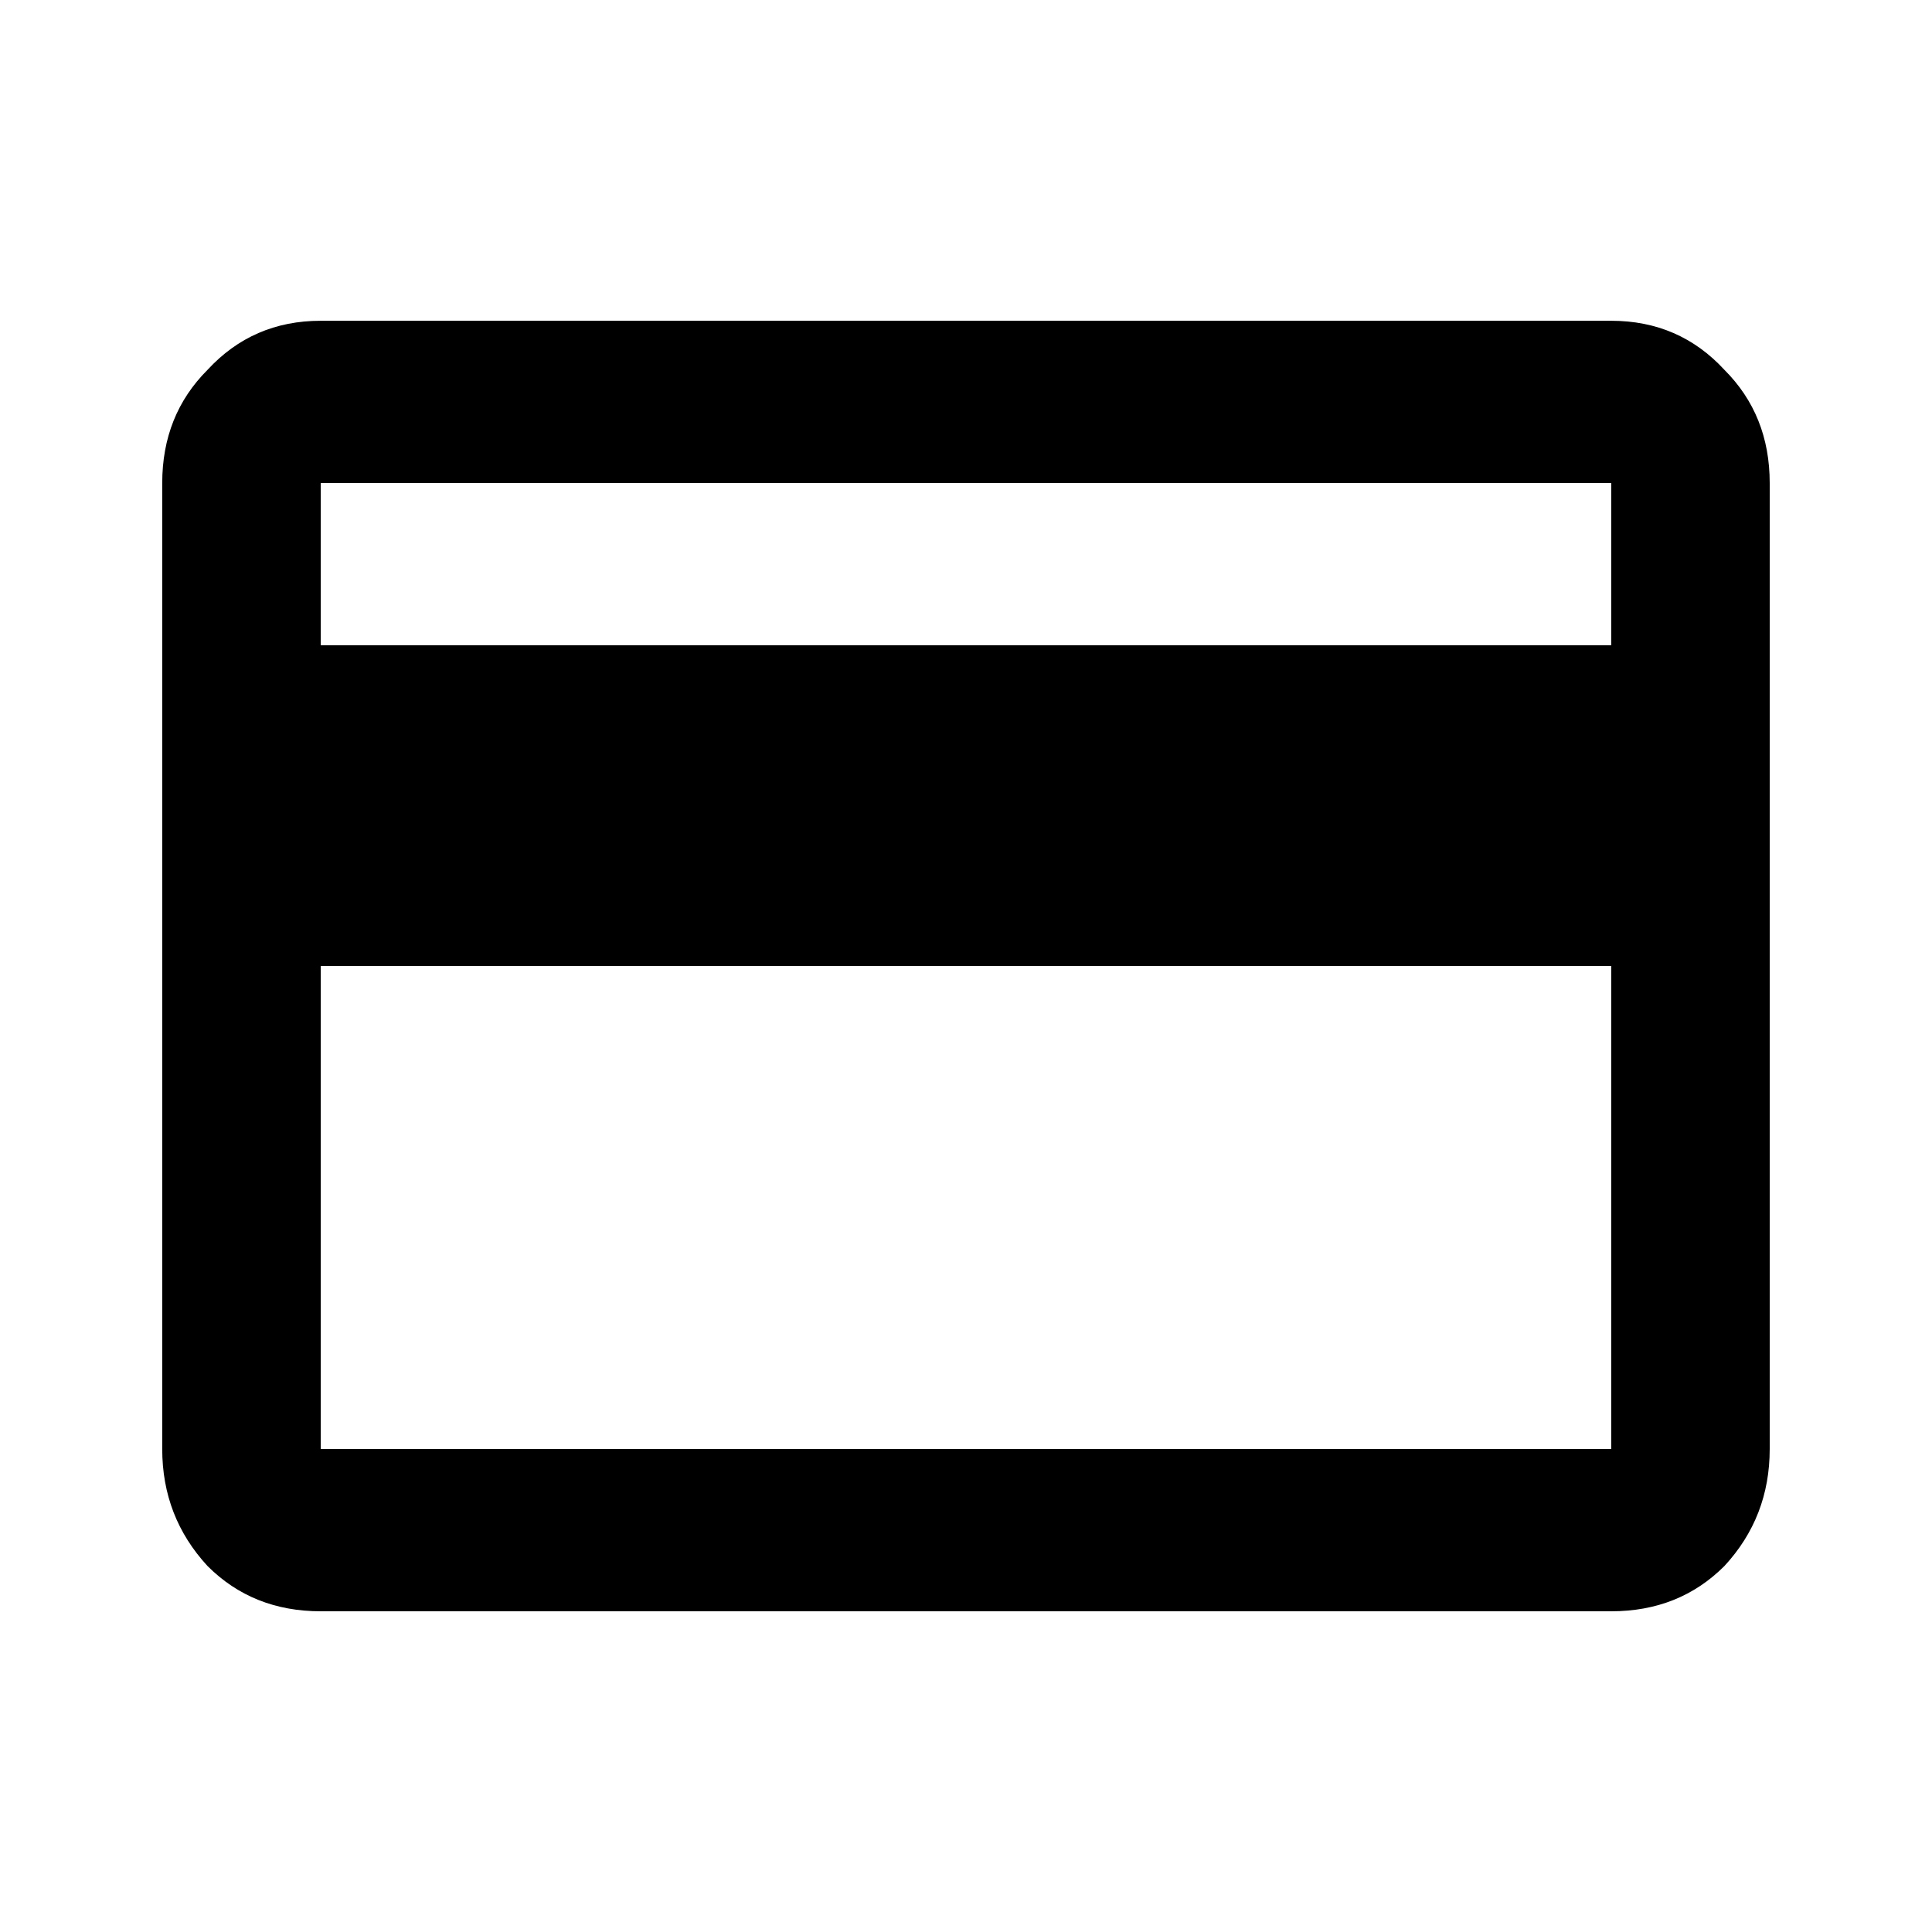 <!-- Generated by IcoMoon.io -->
<svg version="1.1" xmlns="http://www.w3.org/2000/svg" width="32" height="32" viewBox="0 0 32 32">
<title>payment</title>
<path d="M26.687 10.688v-2.688h-21.375v2.688h21.375zM26.687 24v-8h-21.375v8h21.375zM26.687 5.313c0.75 0 1.375 0.271 1.875 0.813 0.5 0.5 0.75 1.125 0.75 1.875v16c0 0.75-0.25 1.396-0.75 1.937-0.5 0.5-1.125 0.75-1.875 0.75h-21.375c-0.75 0-1.375-0.25-1.875-0.75-0.5-0.542-0.75-1.187-0.75-1.937v-16c0-0.75 0.25-1.375 0.75-1.875 0.5-0.542 1.125-0.813 1.875-0.813h21.375z"></path>
</svg>
